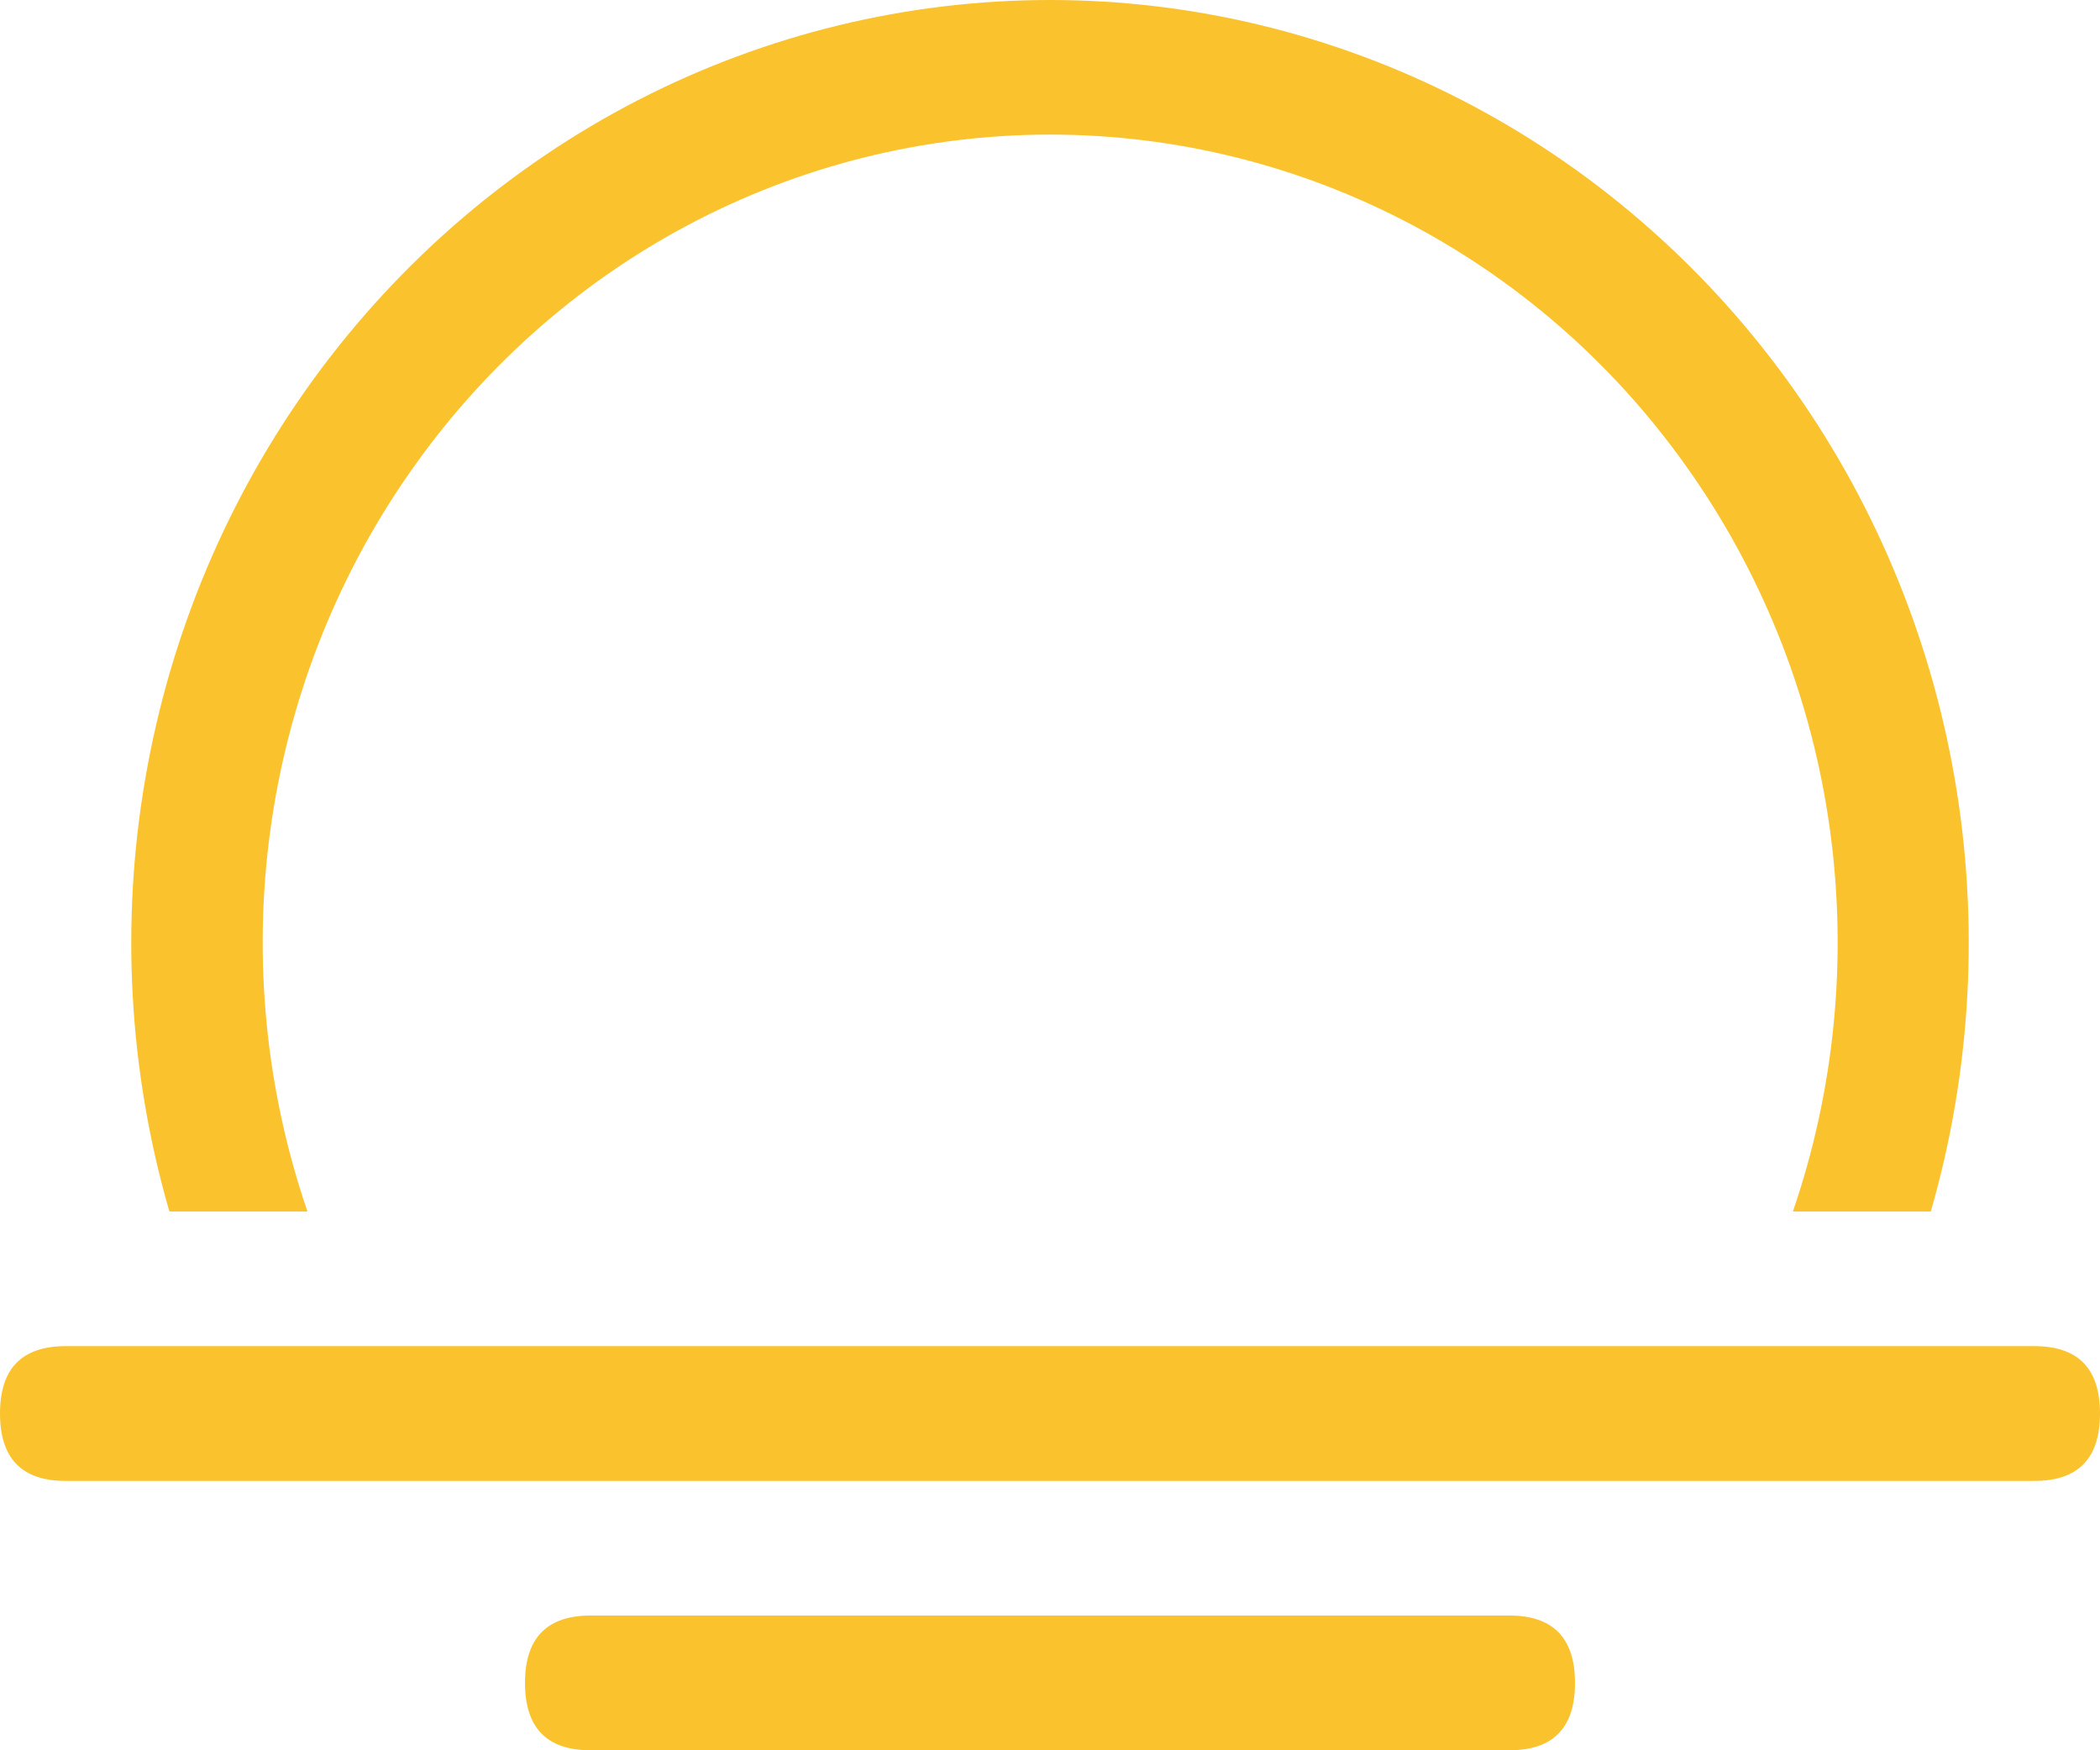 <svg width="12" height="10" viewBox="0 0 12 10" fill="none" xmlns="http://www.w3.org/2000/svg">
<path d="M0.968 6.922C0.735 6.118 0.688 5.269 0.831 4.444C0.974 3.618 1.303 2.838 1.792 2.166C2.281 1.494 2.916 0.948 3.646 0.572C4.377 0.196 5.183 0 6 0C6.817 0 7.623 0.196 8.354 0.572C9.084 0.948 9.719 1.494 10.208 2.166C10.697 2.838 11.026 3.618 11.169 4.444C11.312 5.269 11.265 6.118 11.033 6.922H10.245C10.484 6.225 10.557 5.48 10.458 4.749C10.359 4.018 10.09 3.321 9.674 2.719C9.259 2.116 8.708 1.624 8.069 1.285C7.43 0.946 6.721 0.769 6.001 0.769C5.282 0.769 4.572 0.946 3.933 1.285C3.294 1.624 2.744 2.116 2.328 2.719C1.912 3.321 1.643 4.018 1.544 4.749C1.445 5.48 1.518 6.225 1.757 6.922H0.968ZM0.375 7.691H11.625C11.875 7.691 12 7.819 12 8.076C12 8.333 11.875 8.461 11.625 8.461H0.375C0.125 8.461 0 8.333 0 8.076C0 7.819 0.125 7.691 0.375 7.691ZM3.375 9.23H8.625C8.875 9.23 9 9.359 9 9.615C9 9.872 8.875 10 8.625 10H3.375C3.125 10 3 9.872 3 9.615C3 9.359 3.125 9.23 3.375 9.23Z" fill="#FAC32D"/>
</svg>
